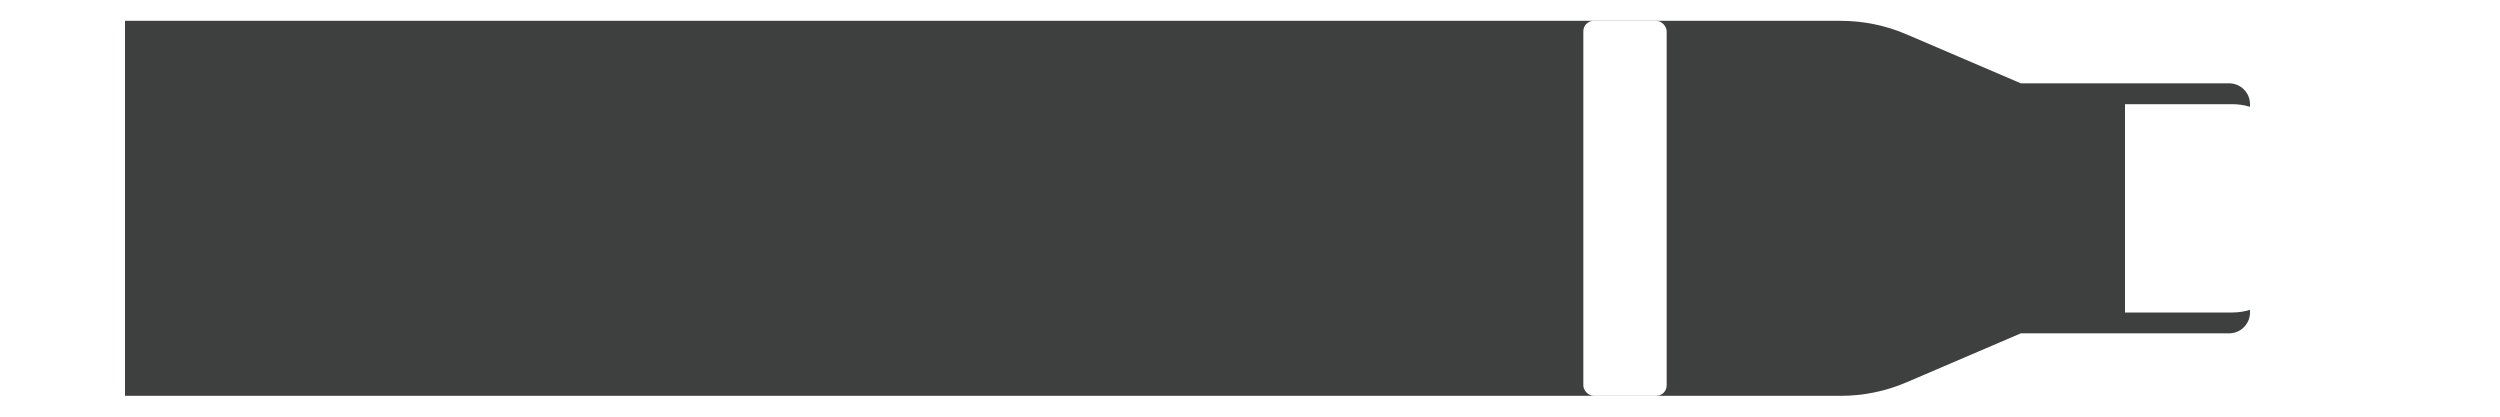 <svg width="120" height="20" viewBox="0 0 120 20" fill="none" xmlns="http://www.w3.org/2000/svg">
<g clip-path="url(#clip0_1_271)">
<g filter="url(#filter0_f_1_271)">
<path d="M102 5H107.146C108.282 5 109.323 5.649 109.601 6.751C109.813 7.593 110 8.703 110 10C110 11.297 109.813 12.407 109.601 13.249C109.323 14.351 108.282 15 107.146 15H102V5Z" fill="white"/>
</g>
<g filter="url(#filter1_f_1_271)">
<path d="M102 5H107.146C108.282 5 109.323 5.649 109.601 6.751C109.813 7.593 110 8.703 110 10C110 11.297 109.813 12.407 109.601 13.249C109.323 14.351 108.282 15 107.146 15H102V5Z" fill="white"/>
</g>
<g filter="url(#filter2_f_1_271)">
<path d="M102 5H107.146C108.282 5 109.323 5.649 109.601 6.751C109.813 7.593 110 8.703 110 10C110 11.297 109.813 12.407 109.601 13.249C109.323 14.351 108.282 15 107.146 15H102V5Z" fill="white"/>
</g>
<g filter="url(#filter3_iiii_1_271)">
<path d="M0 1H82.358C83.441 1 84.513 1.22 85.509 1.647L91 4H101C101.552 4 102 4.448 102 5V15C102 15.552 101.552 16 101 16H91L85.509 18.353C84.513 18.78 83.441 19 82.358 19H0V1Z" fill="#3E3F3F"/>
</g>
<rect x="76" y="1" width="4" height="18" rx="0.5" fill="white"/>
<path d="M102 5H107.146C108.282 5 109.323 5.649 109.601 6.751C109.813 7.593 110 8.703 110 10C110 11.297 109.813 12.407 109.601 13.249C109.323 14.351 108.282 15 107.146 15H102V5Z" fill="white"/>
</g>
<defs>
<filter id="filter0_f_1_271" x="96" y="-1" width="20" height="22" filterUnits="userSpaceOnUse" color-interpolation-filters="sRGB">
<feFlood flood-opacity="0" result="BackgroundImageFix"/>
<feBlend mode="normal" in="SourceGraphic" in2="BackgroundImageFix" result="shape"/>
<feGaussianBlur stdDeviation="3" result="effect1_foregroundBlur_1_271"/>
</filter>
<filter id="filter1_f_1_271" x="96" y="-1" width="20" height="22" filterUnits="userSpaceOnUse" color-interpolation-filters="sRGB">
<feFlood flood-opacity="0" result="BackgroundImageFix"/>
<feBlend mode="normal" in="SourceGraphic" in2="BackgroundImageFix" result="shape"/>
<feGaussianBlur stdDeviation="3" result="effect1_foregroundBlur_1_271"/>
</filter>
<filter id="filter2_f_1_271" x="96" y="-1" width="20" height="22" filterUnits="userSpaceOnUse" color-interpolation-filters="sRGB">
<feFlood flood-opacity="0" result="BackgroundImageFix"/>
<feBlend mode="normal" in="SourceGraphic" in2="BackgroundImageFix" result="shape"/>
<feGaussianBlur stdDeviation="3" result="effect1_foregroundBlur_1_271"/>
</filter>
<filter id="filter3_iiii_1_271" x="0" y="-4" width="105" height="28" filterUnits="userSpaceOnUse" color-interpolation-filters="sRGB">
<feFlood flood-opacity="0" result="BackgroundImageFix"/>
<feBlend mode="normal" in="SourceGraphic" in2="BackgroundImageFix" result="shape"/>
<feColorMatrix in="SourceAlpha" type="matrix" values="0 0 0 0 0 0 0 0 0 0 0 0 0 0 0 0 0 0 127 0" result="hardAlpha"/>
<feOffset dx="1" dy="5"/>
<feGaussianBlur stdDeviation="3"/>
<feComposite in2="hardAlpha" operator="arithmetic" k2="-1" k3="1"/>
<feColorMatrix type="matrix" values="0 0 0 0 0.137 0 0 0 0 0.145 0 0 0 0 0.149 0 0 0 1 0"/>
<feBlend mode="normal" in2="shape" result="effect1_innerShadow_1_271"/>
<feColorMatrix in="SourceAlpha" type="matrix" values="0 0 0 0 0 0 0 0 0 0 0 0 0 0 0 0 0 0 127 0" result="hardAlpha"/>
<feOffset dx="3" dy="-5"/>
<feGaussianBlur stdDeviation="3"/>
<feComposite in2="hardAlpha" operator="arithmetic" k2="-1" k3="1"/>
<feColorMatrix type="matrix" values="0 0 0 0 0.137 0 0 0 0 0.145 0 0 0 0 0.149 0 0 0 1 0"/>
<feBlend mode="normal" in2="effect1_innerShadow_1_271" result="effect2_innerShadow_1_271"/>
<feColorMatrix in="SourceAlpha" type="matrix" values="0 0 0 0 0 0 0 0 0 0 0 0 0 0 0 0 0 0 127 0" result="hardAlpha"/>
<feOffset dx="1" dy="-1"/>
<feGaussianBlur stdDeviation="0.5"/>
<feComposite in2="hardAlpha" operator="arithmetic" k2="-1" k3="1"/>
<feColorMatrix type="matrix" values="0 0 0 0 0.242 0 0 0 0 0.247 0 0 0 0 0.247 0 0 0 1 0"/>
<feBlend mode="normal" in2="effect2_innerShadow_1_271" result="effect3_innerShadow_1_271"/>
<feColorMatrix in="SourceAlpha" type="matrix" values="0 0 0 0 0 0 0 0 0 0 0 0 0 0 0 0 0 0 127 0" result="hardAlpha"/>
<feOffset dx="1" dy="1"/>
<feGaussianBlur stdDeviation="0.5"/>
<feComposite in2="hardAlpha" operator="arithmetic" k2="-1" k3="1"/>
<feColorMatrix type="matrix" values="0 0 0 0 0.242 0 0 0 0 0.247 0 0 0 0 0.247 0 0 0 1 0"/>
<feBlend mode="normal" in2="effect3_innerShadow_1_271" result="effect4_innerShadow_1_271"/>
</filter>
<clipPath id="clip0_1_271">
<rect width="20" height="120" fill="white" transform="matrix(0 1 -1 0 120 0)"/>
</clipPath>
</defs>
</svg>
